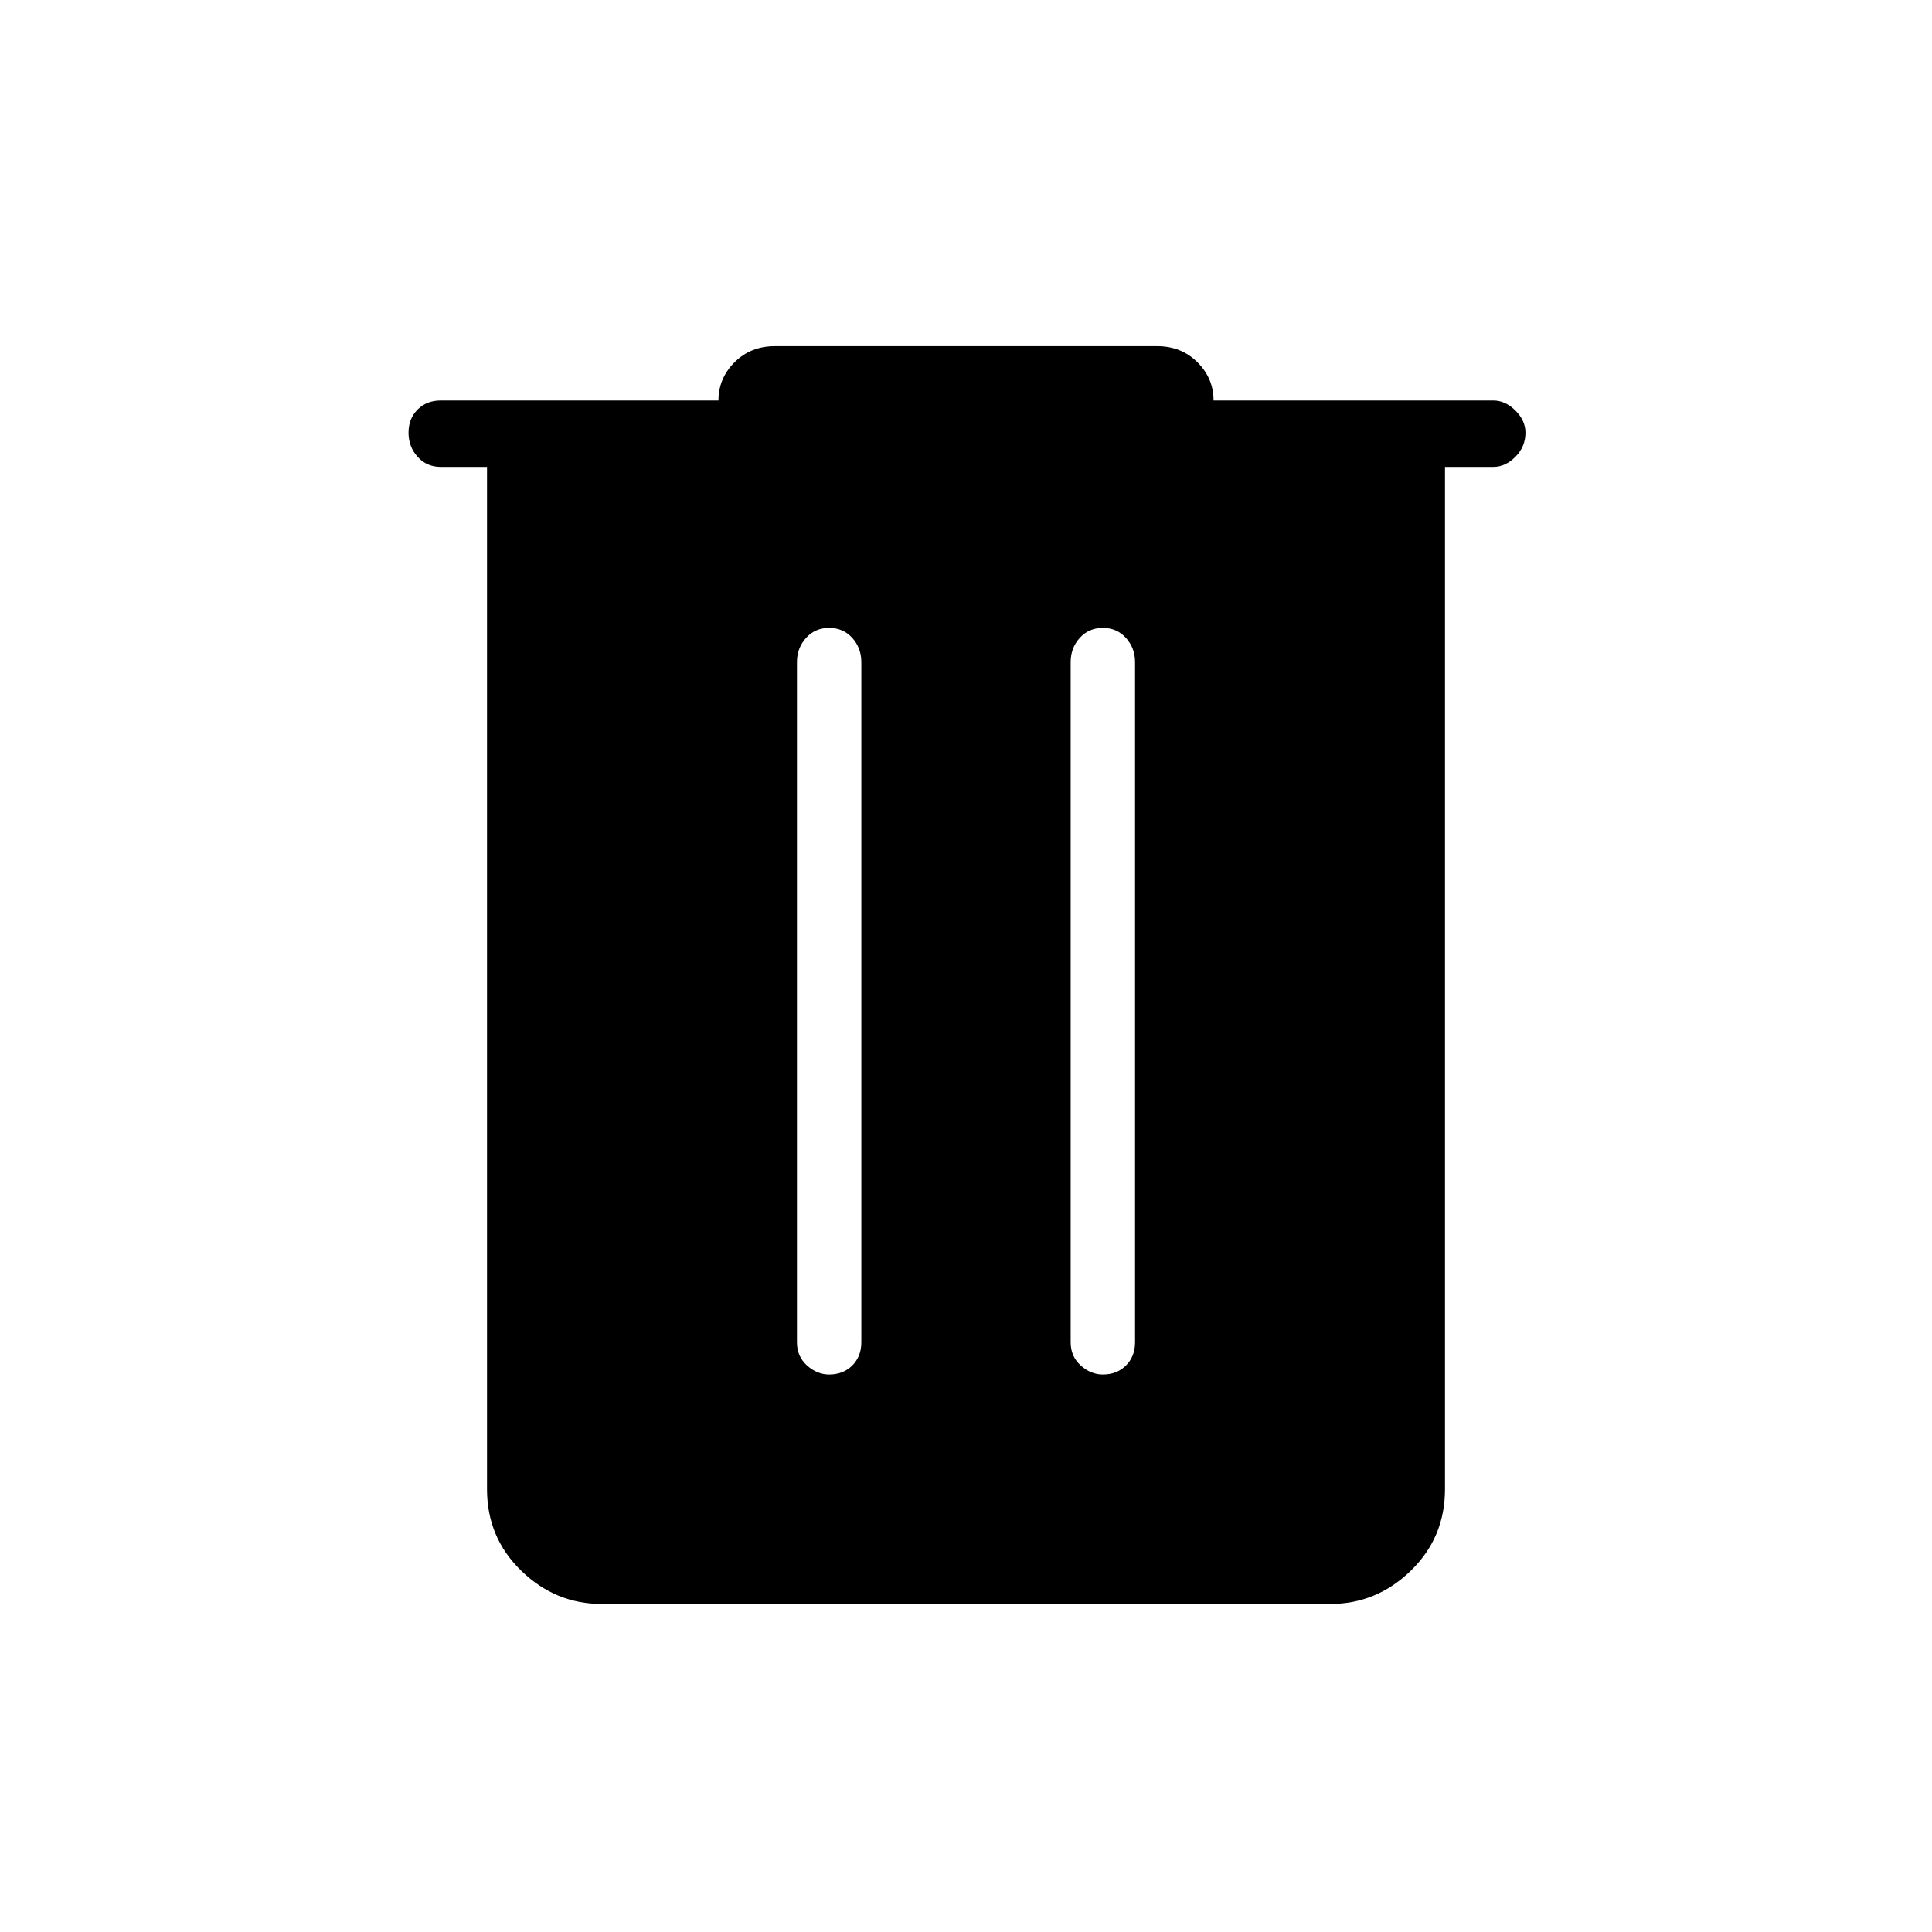 <svg xmlns="http://www.w3.org/2000/svg" height="40" width="40"><path d="M12.458 33.208q-.958 0-1.666-.687-.709-.688-.709-1.688V9.667h-.958q-.292 0-.479-.209-.188-.208-.188-.5 0-.291.188-.479.187-.187.479-.187h5.75q0-.459.333-.792.334-.333.834-.333h7.916q.5 0 .834.333.333.333.333.792h5.792q.25 0 .458.208.208.208.208.458 0 .292-.208.5-.208.209-.458.209h-1v21.166q0 1-.709 1.688-.708.687-1.666.687Zm4.042-5.416q0 .291.208.479.209.187.459.187.291 0 .479-.187.187-.188.187-.479V13.708q0-.291-.187-.5-.188-.208-.479-.208-.292 0-.479.208-.188.209-.188.5Zm5.667 0q0 .291.208.479.208.187.458.187.292 0 .479-.187.188-.188.188-.479V13.708q0-.291-.188-.5-.187-.208-.479-.208-.291 0-.479.208-.187.209-.187.5Z"/></svg>